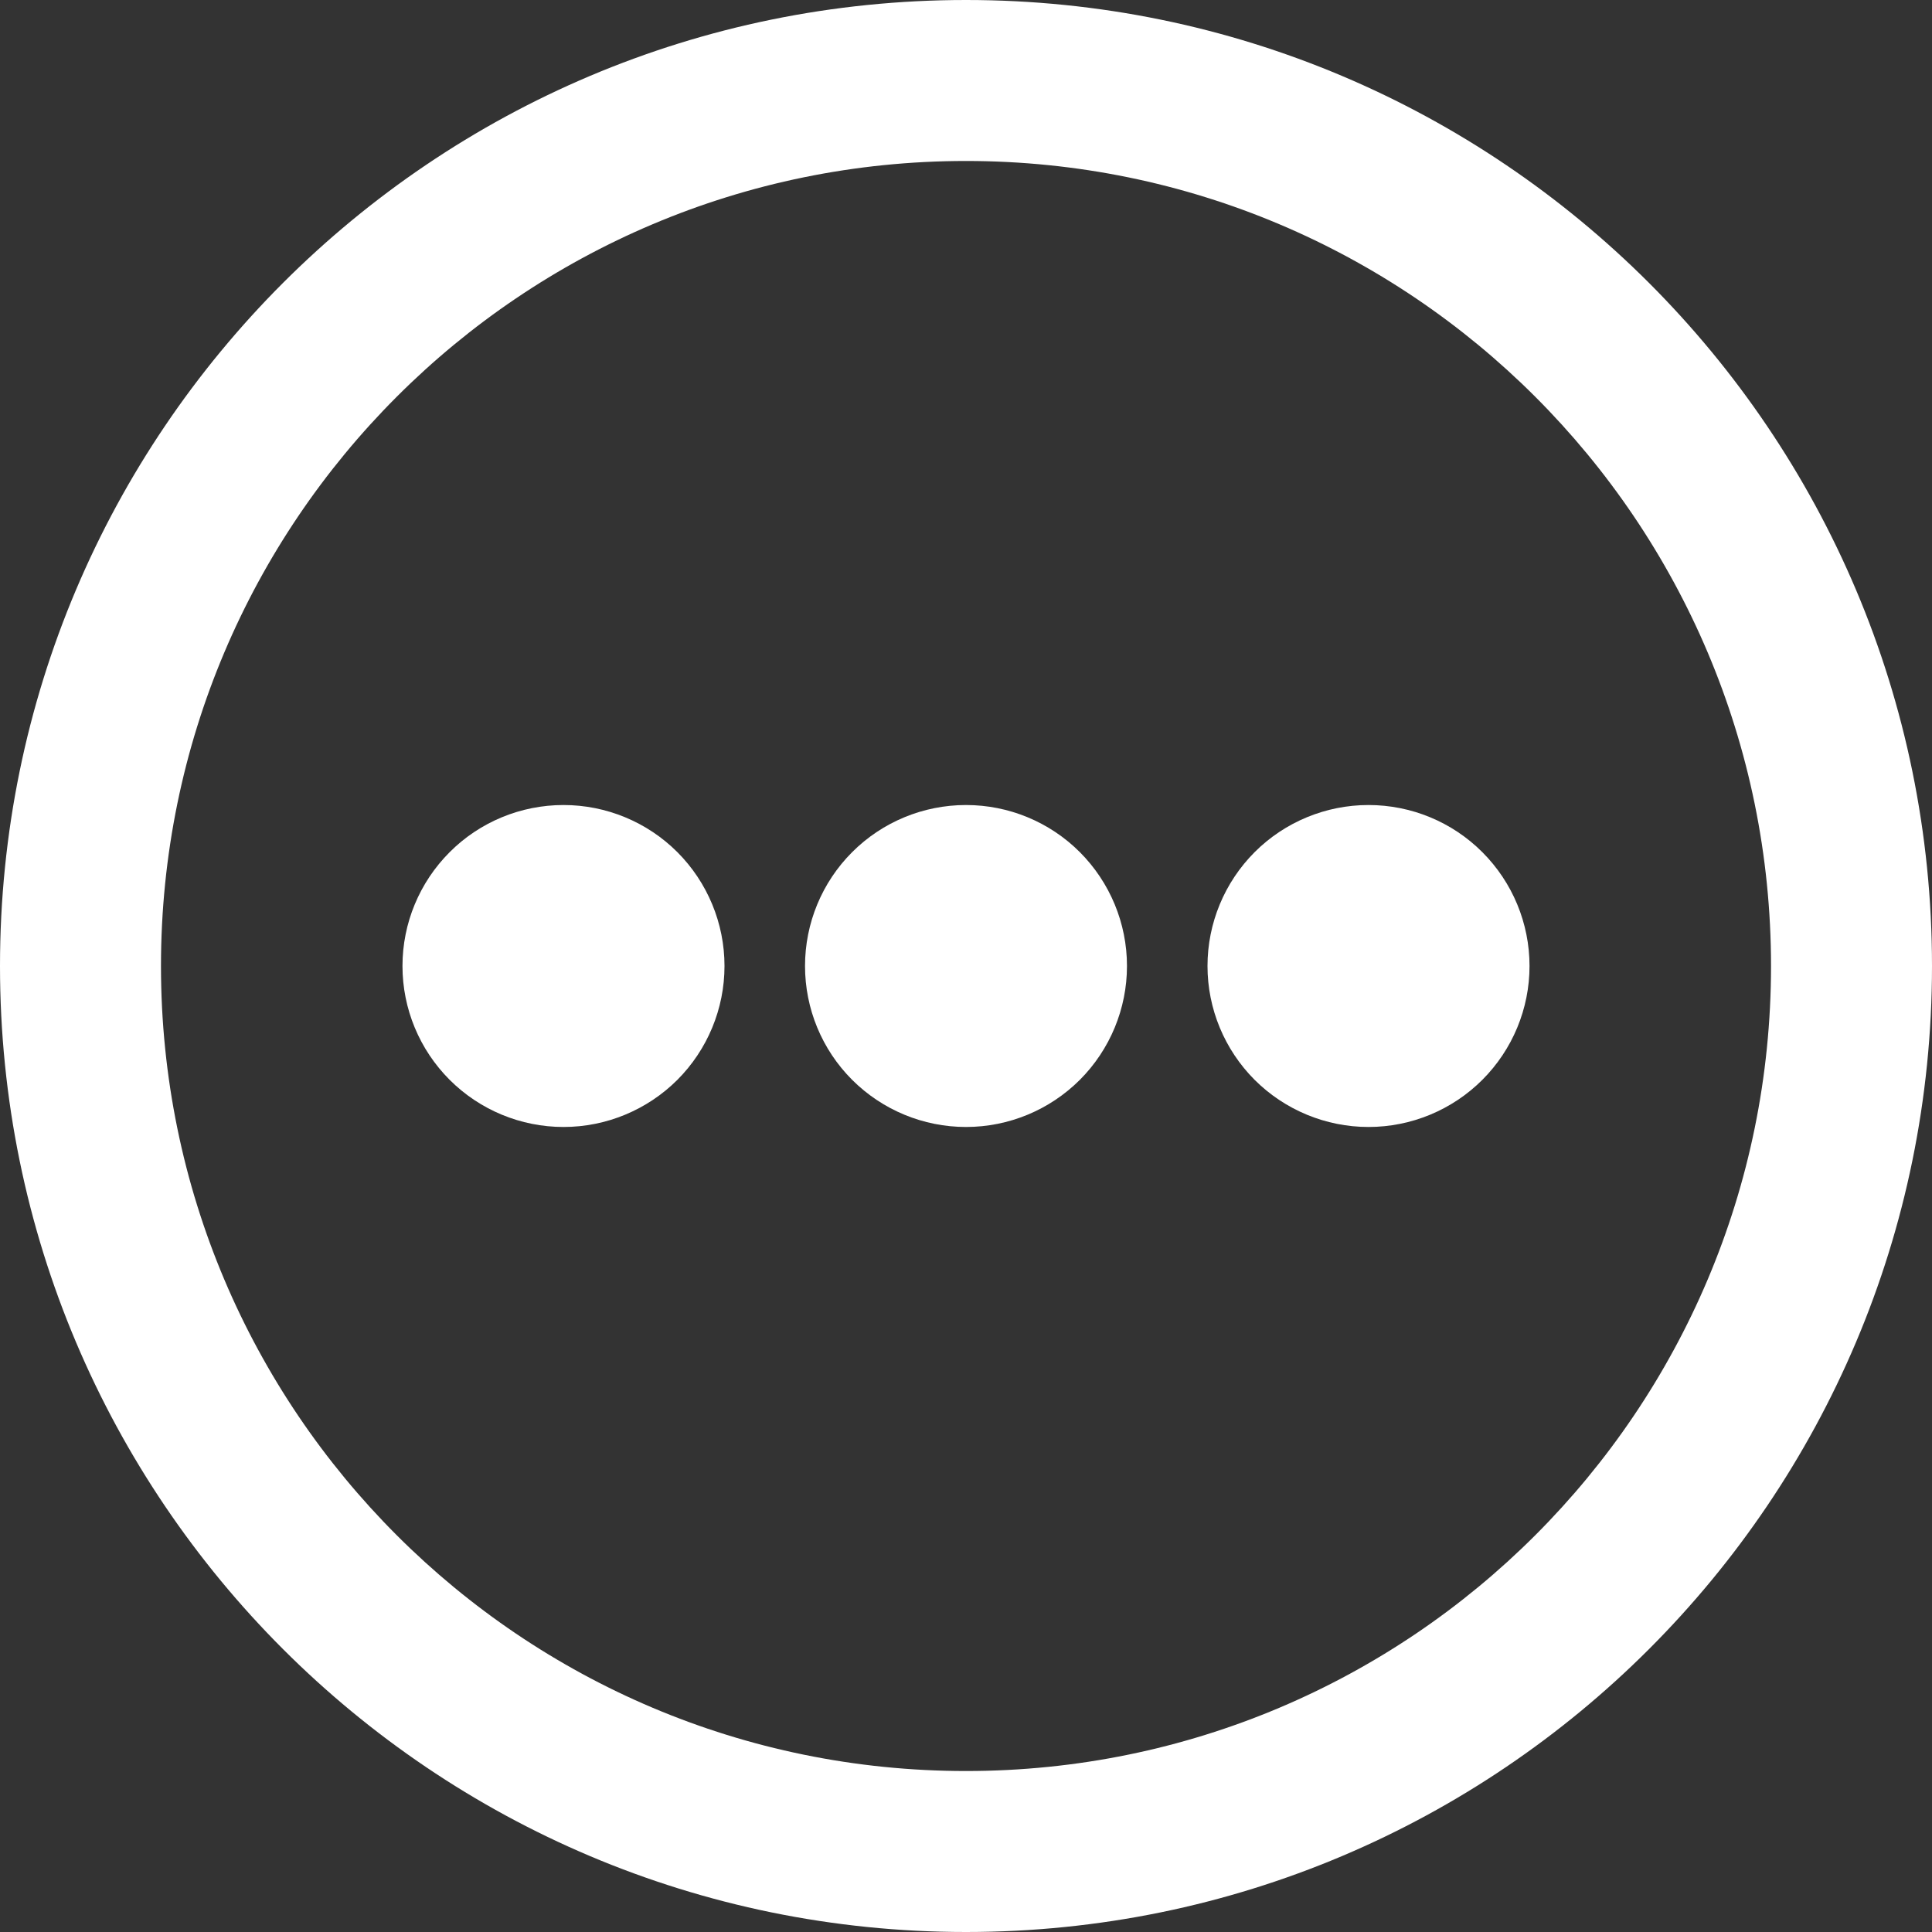 <svg width="28" height="28" viewBox="0 0 28 28" fill="none" xmlns="http://www.w3.org/2000/svg">
<rect x="0" y="0" width="28" height="28" fill="#333333" stroke="none"/>
<g clip-path="url(#clip0_46_160)">
<path d="M8.167 16.333C8.785 16.333 9.379 16.087 9.817 15.65C10.254 15.212 10.5 14.619 10.5 14C10.5 13.381 10.254 12.788 9.817 12.35C9.379 11.912 8.785 11.667 8.167 11.667C7.548 11.667 6.954 11.912 6.517 12.35C6.079 12.788 5.833 13.381 5.833 14C5.833 14.619 6.079 15.212 6.517 15.65C6.954 16.087 7.548 16.333 8.167 16.333Z" fill="white"/>
<path d="M16.333 14C16.333 14.619 16.087 15.212 15.65 15.65C15.212 16.087 14.619 16.333 14 16.333C13.381 16.333 12.788 16.087 12.35 15.65C11.912 15.212 11.667 14.619 11.667 14C11.667 13.381 11.912 12.788 12.35 12.35C12.788 11.912 13.381 11.667 14 11.667C14.619 11.667 15.212 11.912 15.65 12.35C16.087 12.788 16.333 13.381 16.333 14Z" fill="white"/>
<path d="M19.833 16.333C20.452 16.333 21.046 16.087 21.483 15.65C21.921 15.212 22.167 14.619 22.167 14C22.167 13.381 21.921 12.788 21.483 12.35C21.046 11.912 20.452 11.667 19.833 11.667C19.215 11.667 18.621 11.912 18.183 12.35C17.746 12.788 17.5 13.381 17.5 14C17.5 14.619 17.746 15.212 18.183 15.65C18.621 16.087 19.215 16.333 19.833 16.333Z" fill="white"/>
<path fill-rule="evenodd" clip-rule="evenodd" d="M28 14C28 21.732 21.732 28 14 28C6.269 28 0 21.732 0 14C0 6.269 6.269 0 14 0C21.732 0 28 6.269 28 14ZM25.667 14C25.667 20.444 20.444 25.667 14 25.667C7.556 25.667 2.333 20.444 2.333 14C2.333 7.556 7.556 2.333 14 2.333C20.444 2.333 25.667 7.556 25.667 14Z" fill="white"/>
</g>
<defs>
<clipPath id="clip0_46_160">
<rect width="28" height="28" fill="white"/>
</clipPath>
</defs>
</svg>
